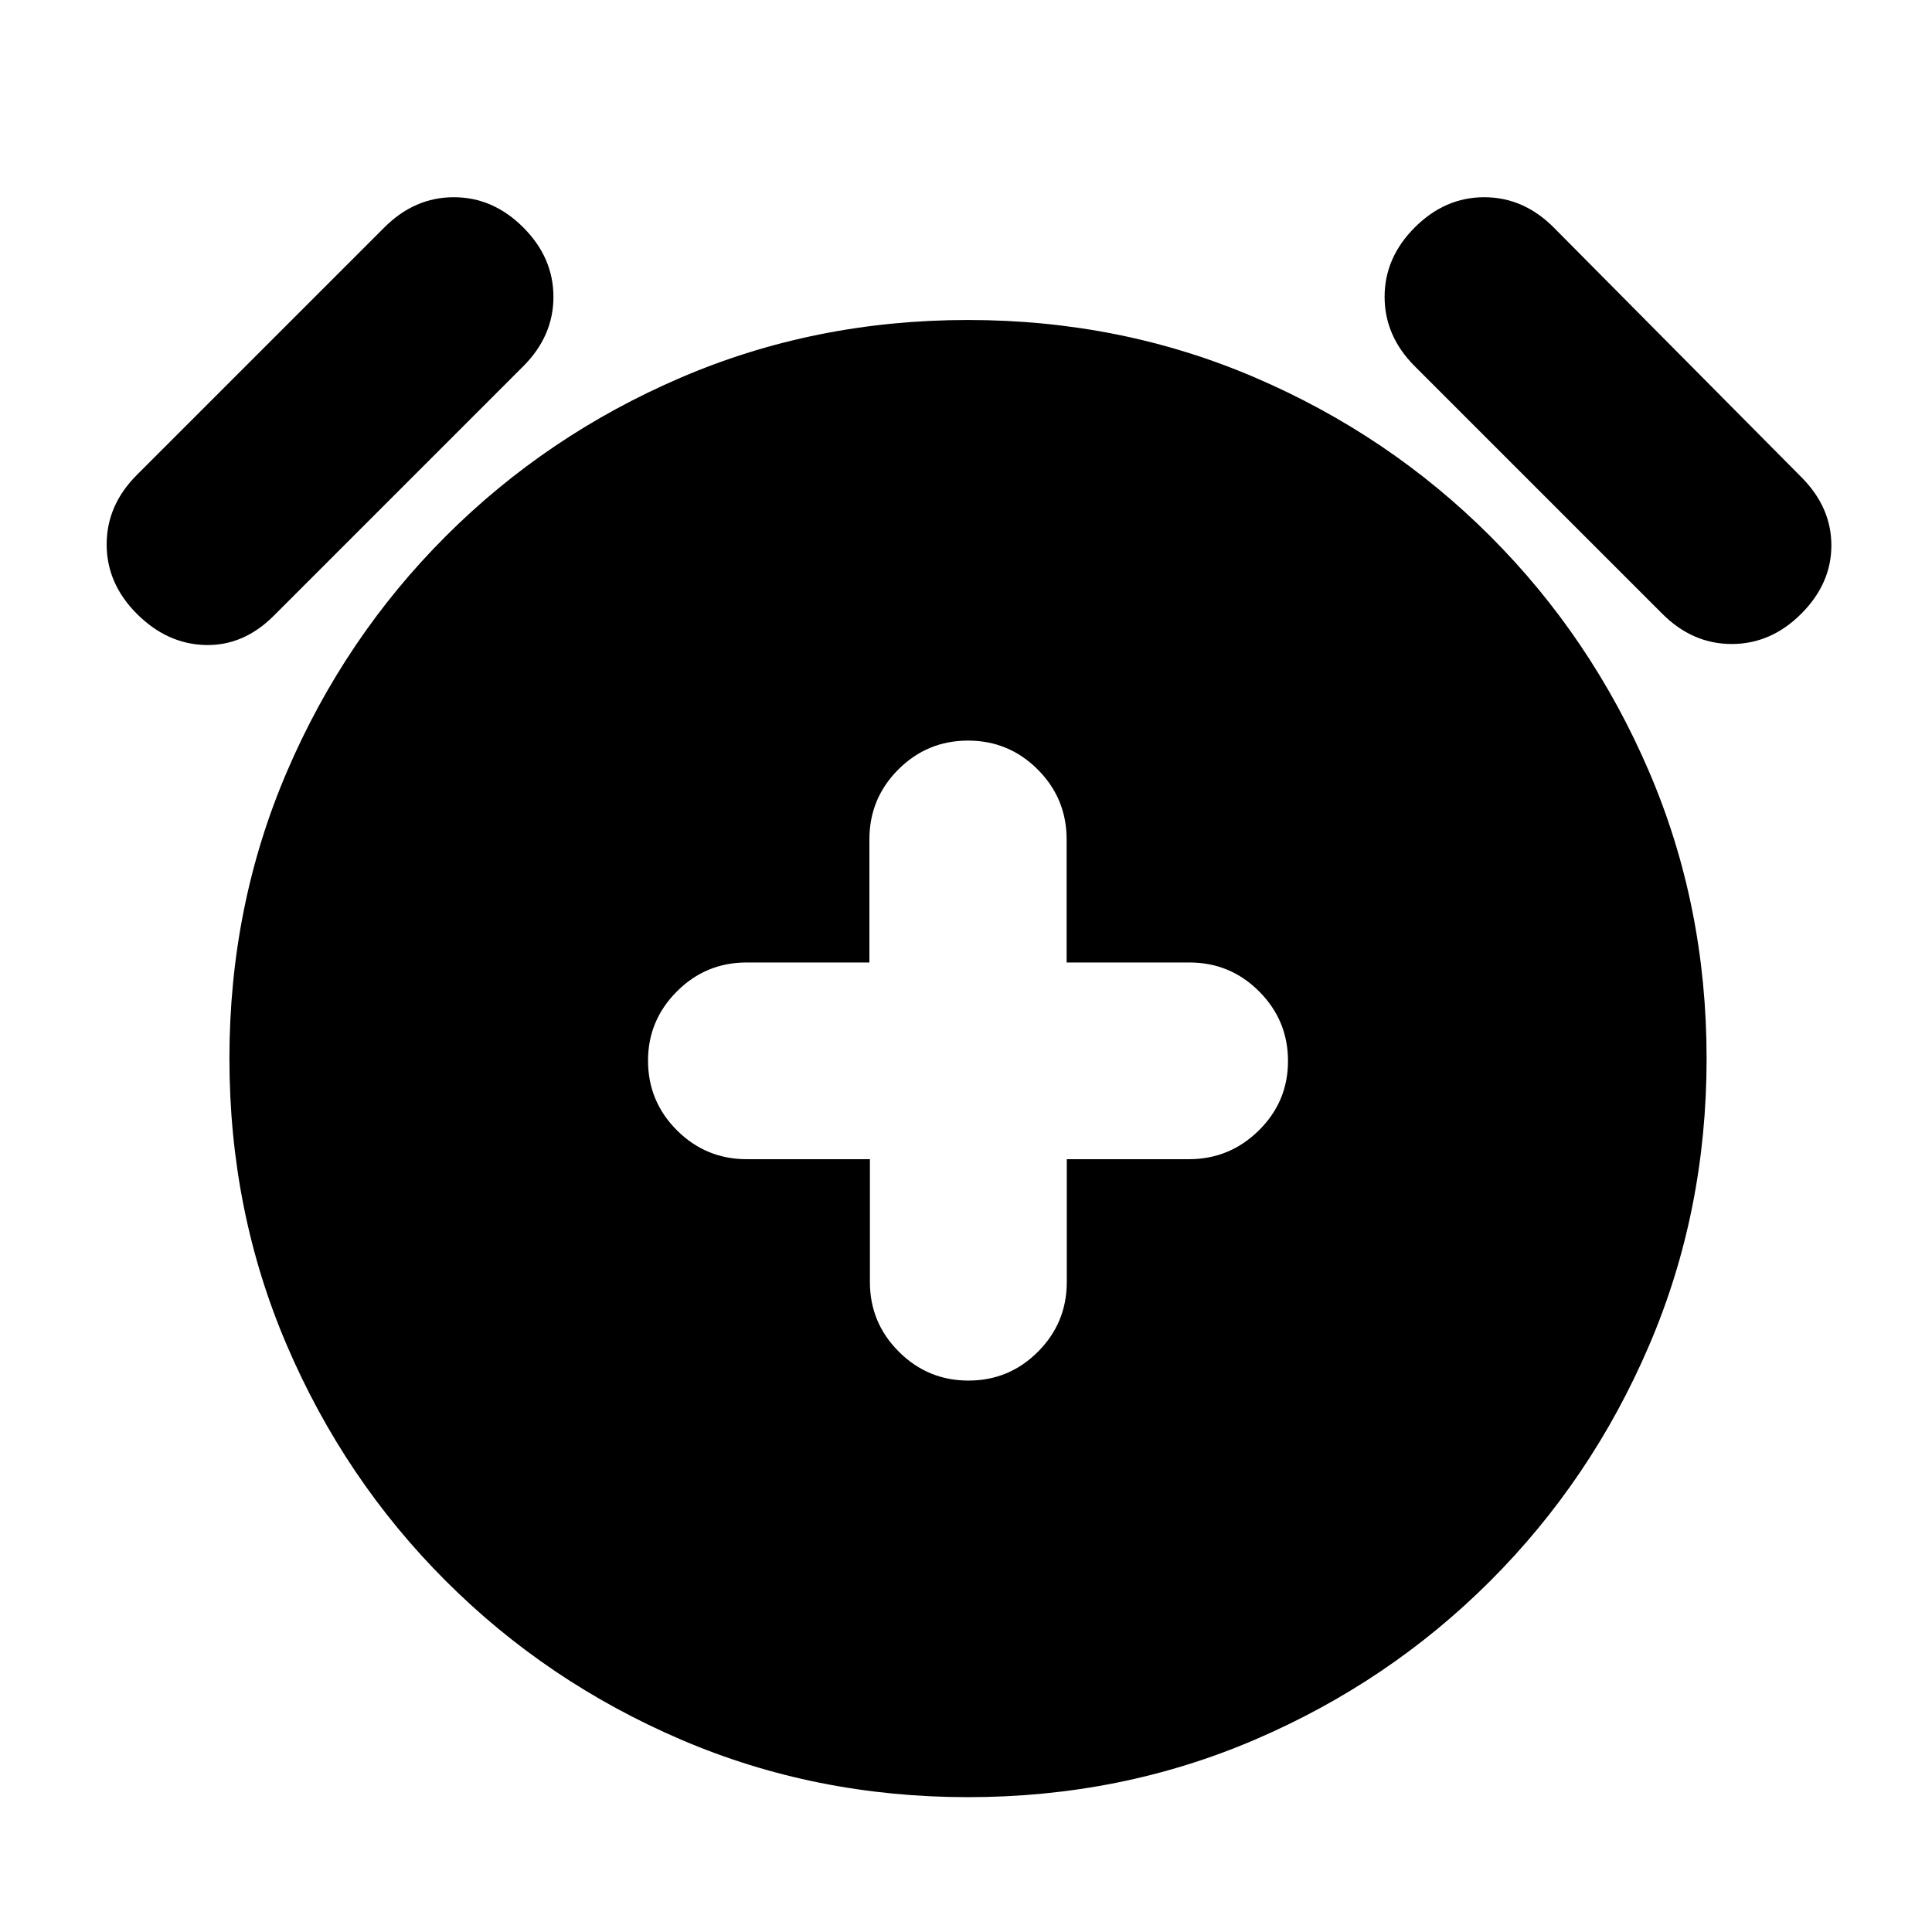 <svg xmlns="http://www.w3.org/2000/svg" height="20" viewBox="0 -960 960 960" width="20"><path d="M432.25-384v61q0 20.3 14.38 34.65Q461-274 481.23-274q20.24 0 34.54-14.35 14.31-14.35 14.31-34.65v-61h60.69q20.23 0 34.73-14.29 14.5-14.29 14.5-34.5t-14.35-34.58Q611.3-481.75 591-481.75h-61v-61.17q0-20.33-14.35-34.71Q501.3-592 481-592q-20.3 0-34.65 14.37Q432-563.25 432-542.92v61.17h-61q-20.3 0-34.65 14.38Q322-453 322-433q0 20.3 14.37 34.65Q350.75-384 371.08-384h61.17ZM481-67q-76 0-142.63-28.6-66.64-28.6-116.9-78.87-50.27-50.26-78.87-116.9Q114-358 114-434t28.6-142.63q28.6-66.64 78.87-116.9 50.26-50.27 116.9-78.87Q405-801 481-801t142.63 28.6q66.64 28.6 116.9 78.87 50.27 50.26 78.87 116.9Q848-510 848-434t-28.6 142.63q-28.6 66.64-78.87 116.9-50.26 50.27-116.9 78.87Q557-67 481-67ZM68-655q-15-15-15-34.5T68-724l123-123q15-15 34.5-15t34.5 15q15 15 15 34.5T260-778L136-654q-15 15-34 14.5T68-655Zm827 0q-15 15-34.5 15T826-655L703-778q-15-15-15-34.5t15-34.5q15-15 34.5-15t34.5 15l123 124q15 15 15 34t-15 34Z"/></svg>
